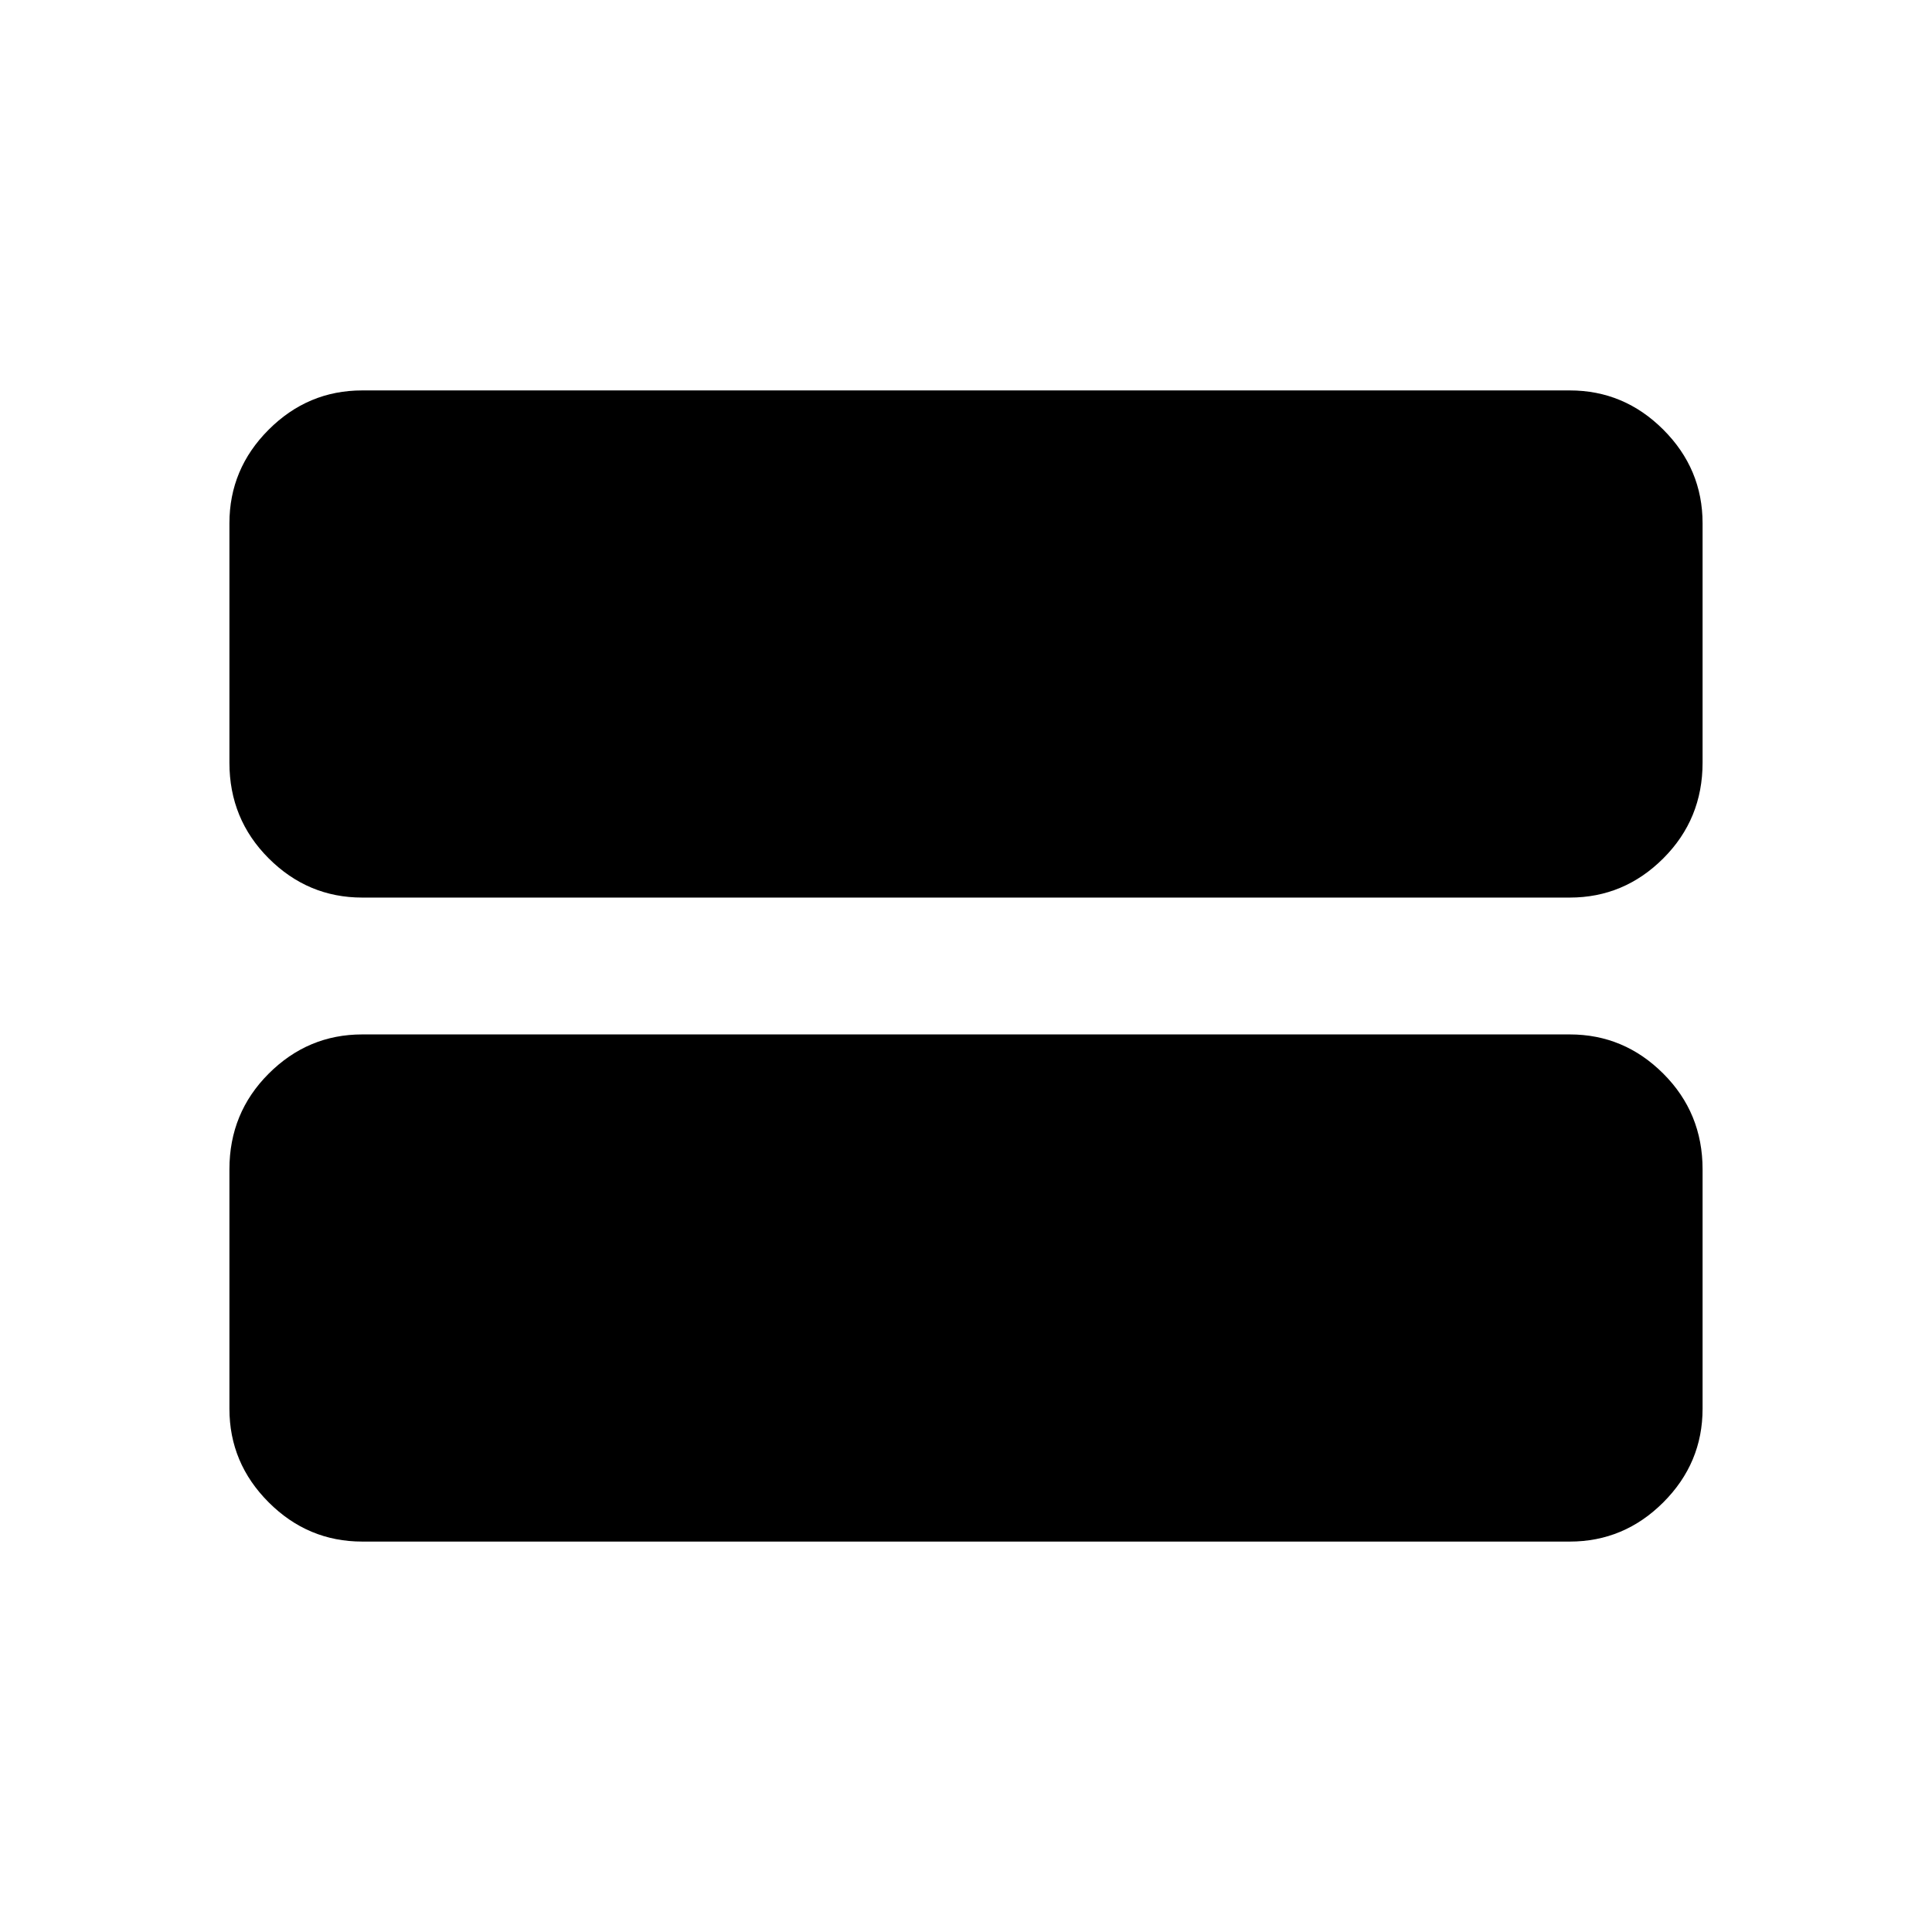 <svg xmlns="http://www.w3.org/2000/svg" height="48" width="48"><path d="M9 22.3q-1.35 0-2.325-.975Q5.7 20.35 5.7 18.95V13q0-1.35.975-2.325Q7.65 9.7 9 9.7h30q1.35 0 2.325.975.975.975.975 2.325v5.95q0 1.4-.975 2.375-.975.975-2.325.975Zm0 16q-1.35 0-2.325-.975Q5.7 36.35 5.7 35v-5.95q0-1.4.975-2.375Q7.65 25.7 9 25.7h30q1.35 0 2.325.975.975.975.975 2.375V35q0 1.35-.975 2.325-.975.975-2.325.975Z"/></svg>
